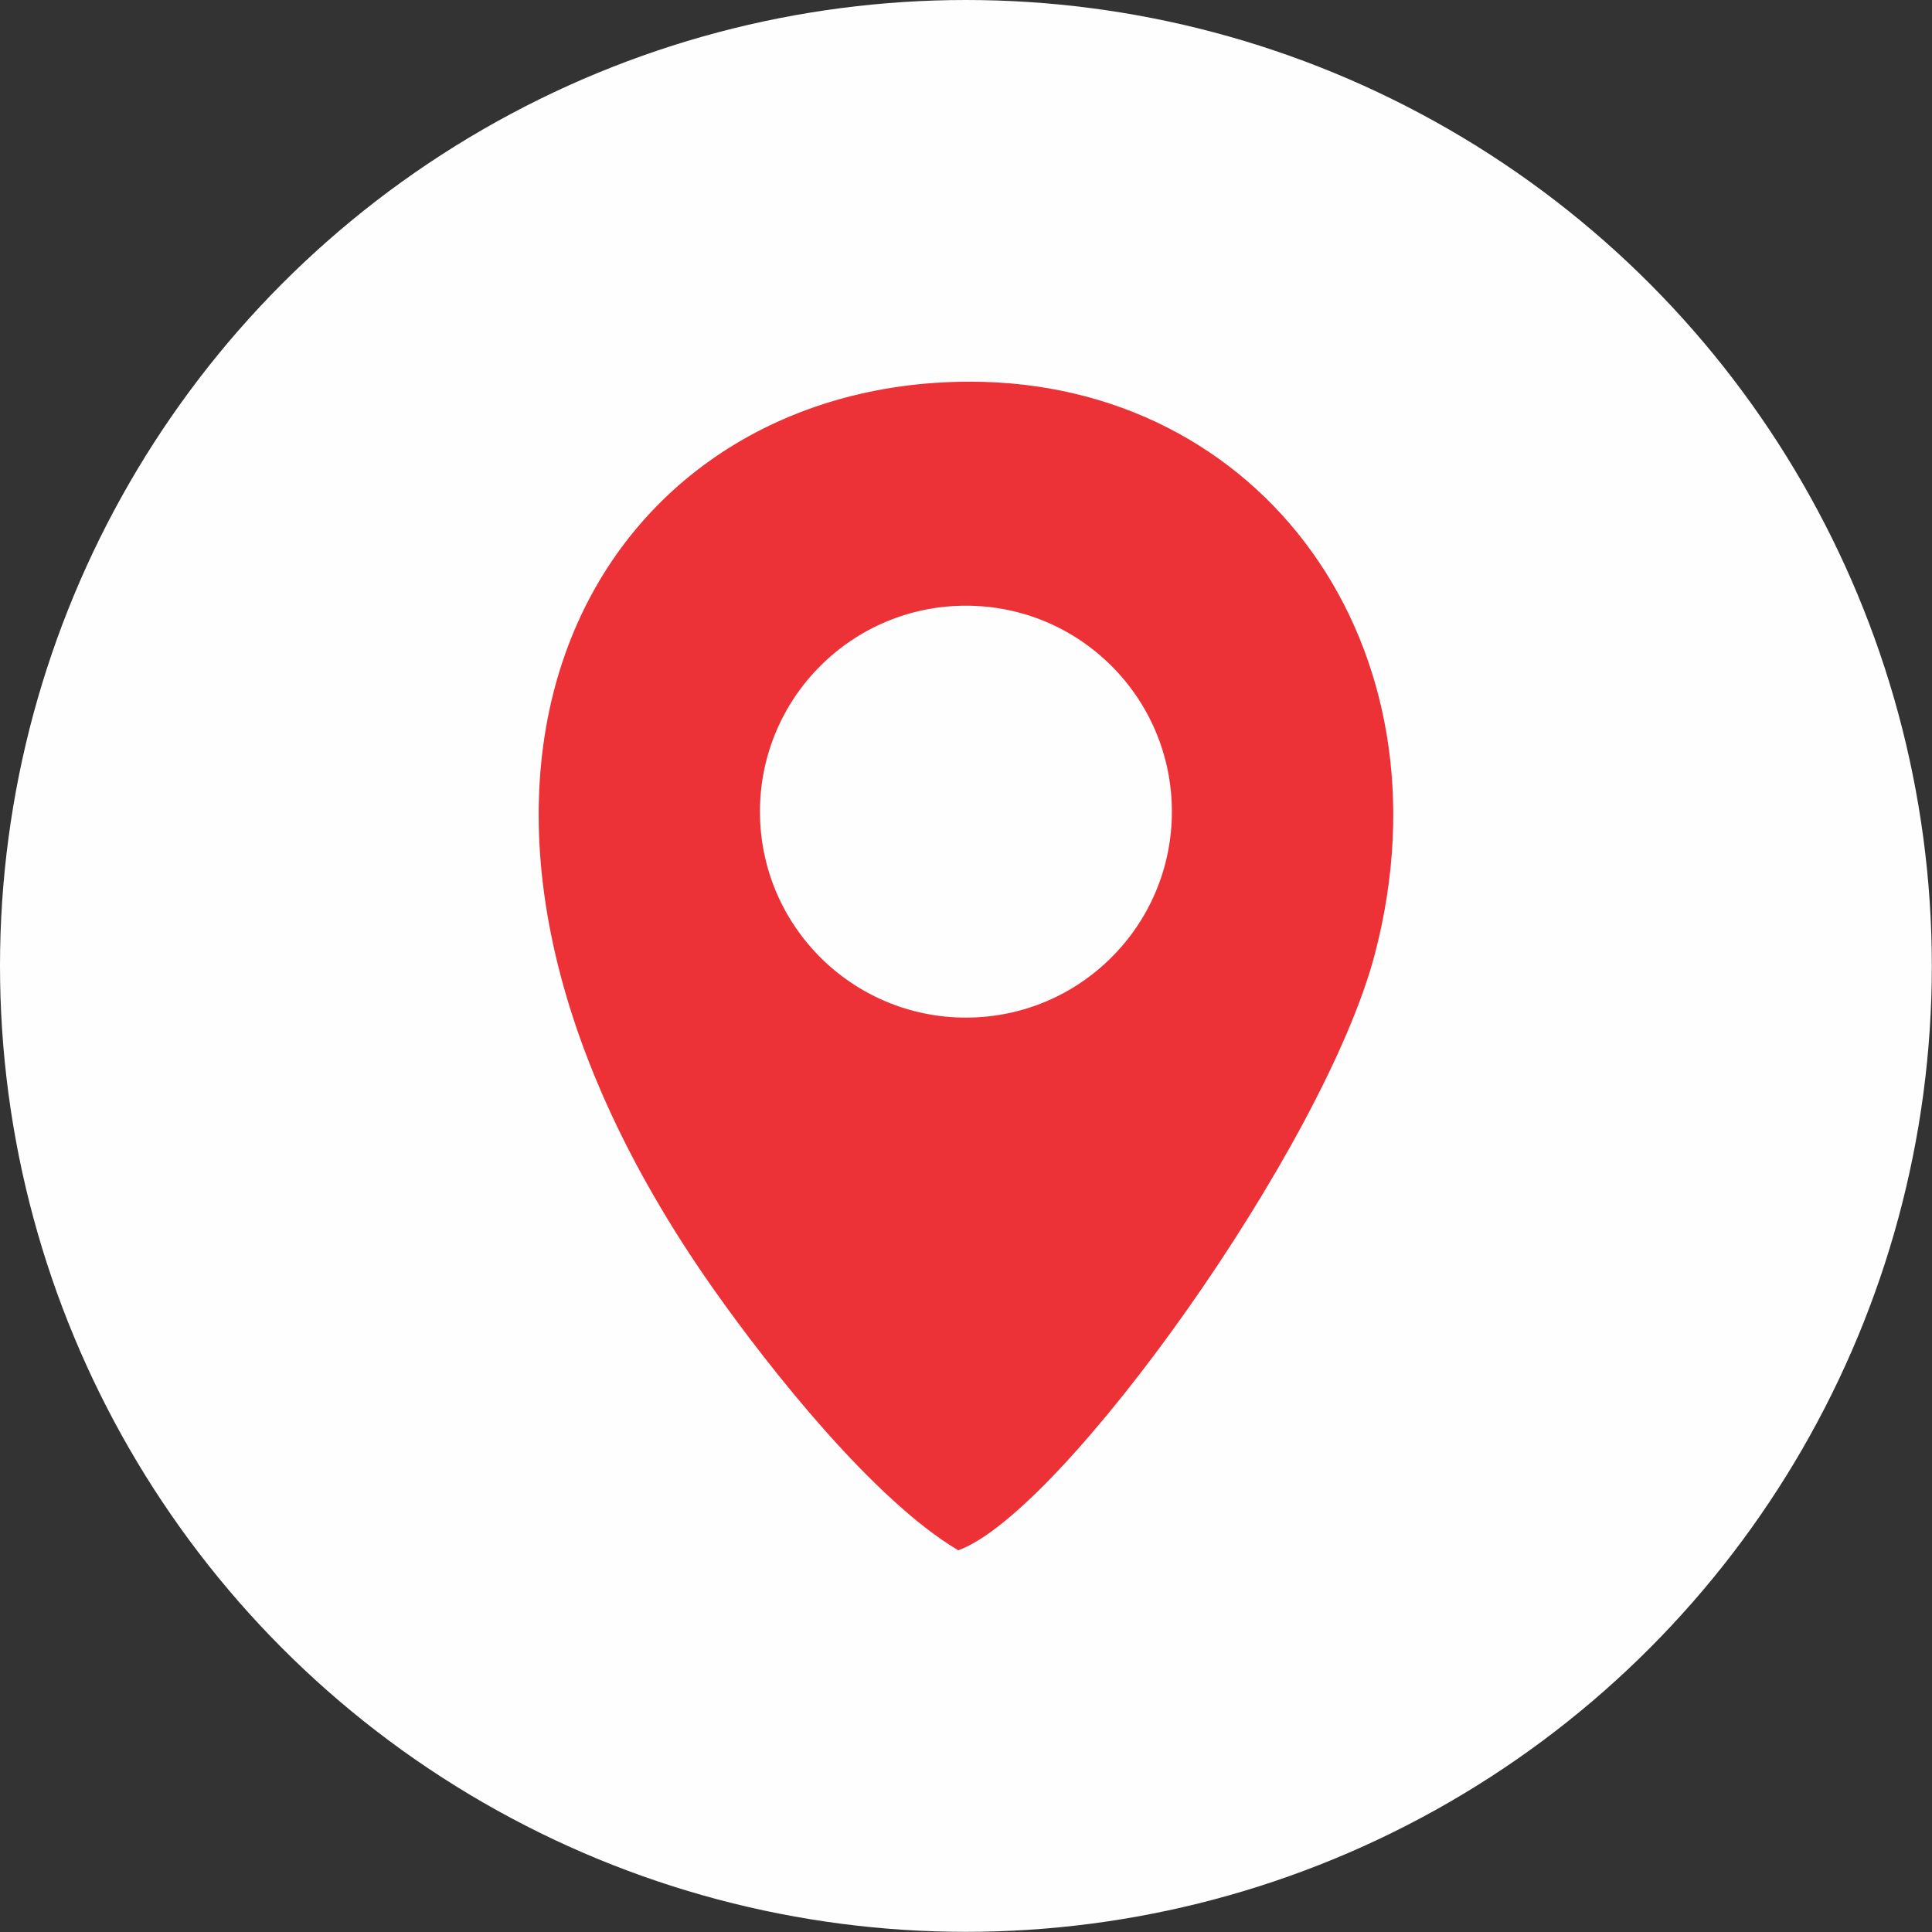 <?xml version="1.0" encoding="UTF-8"?>
<!DOCTYPE svg PUBLIC "-//W3C//DTD SVG 1.1//EN" "http://www.w3.org/Graphics/SVG/1.1/DTD/svg11.dtd">
<!-- Creator: CorelDRAW 2020 (64-Bit) -->
<svg xmlns="http://www.w3.org/2000/svg" xml:space="preserve" width="20.638mm" height="20.638mm" version="1.1" style="shape-rendering:geometricPrecision; text-rendering:geometricPrecision; image-rendering:optimizeQuality; fill-rule:evenodd; clip-rule:evenodd"
viewBox="0 0 118.85 118.85"
 xmlns:xlink="http://www.w3.org/1999/xlink"
 xmlns:xodm="http://www.corel.com/coreldraw/odm/2003">
 <rect x="0" y="0" width="118.85" height="118.85" fill="#333333" stroke="none"/>
 <defs>
  <style type="text/css">
   <![CDATA[
    .fil0 {fill:#FEFEFE}
    .fil1 {fill:#ED3237}
   ]]>
  </style>
 </defs>
 <g id="Capa_x0020_1">
  <circle class="fil0" cx="59.42" cy="59.42" r="59.42"/>
  <path class="fil1" d="M58.95 95.37c6.41,-2.32 22.55,-24.85 25.64,-36.73 4.93,-18.95 -6.98,-35.16 -24.91,-35.16 -23.1,-0.01 -37.62,24.83 -15.78,55.83 3.54,5.02 9.88,12.99 15.05,16.06zm0.47 -58.11c7,0 12.67,5.67 12.67,12.67 0,7 -5.67,12.67 -12.67,12.67 -7,0 -12.67,-5.67 -12.67,-12.67 0,-7 5.67,-12.67 12.67,-12.67z"/>
 </g>
</svg>

